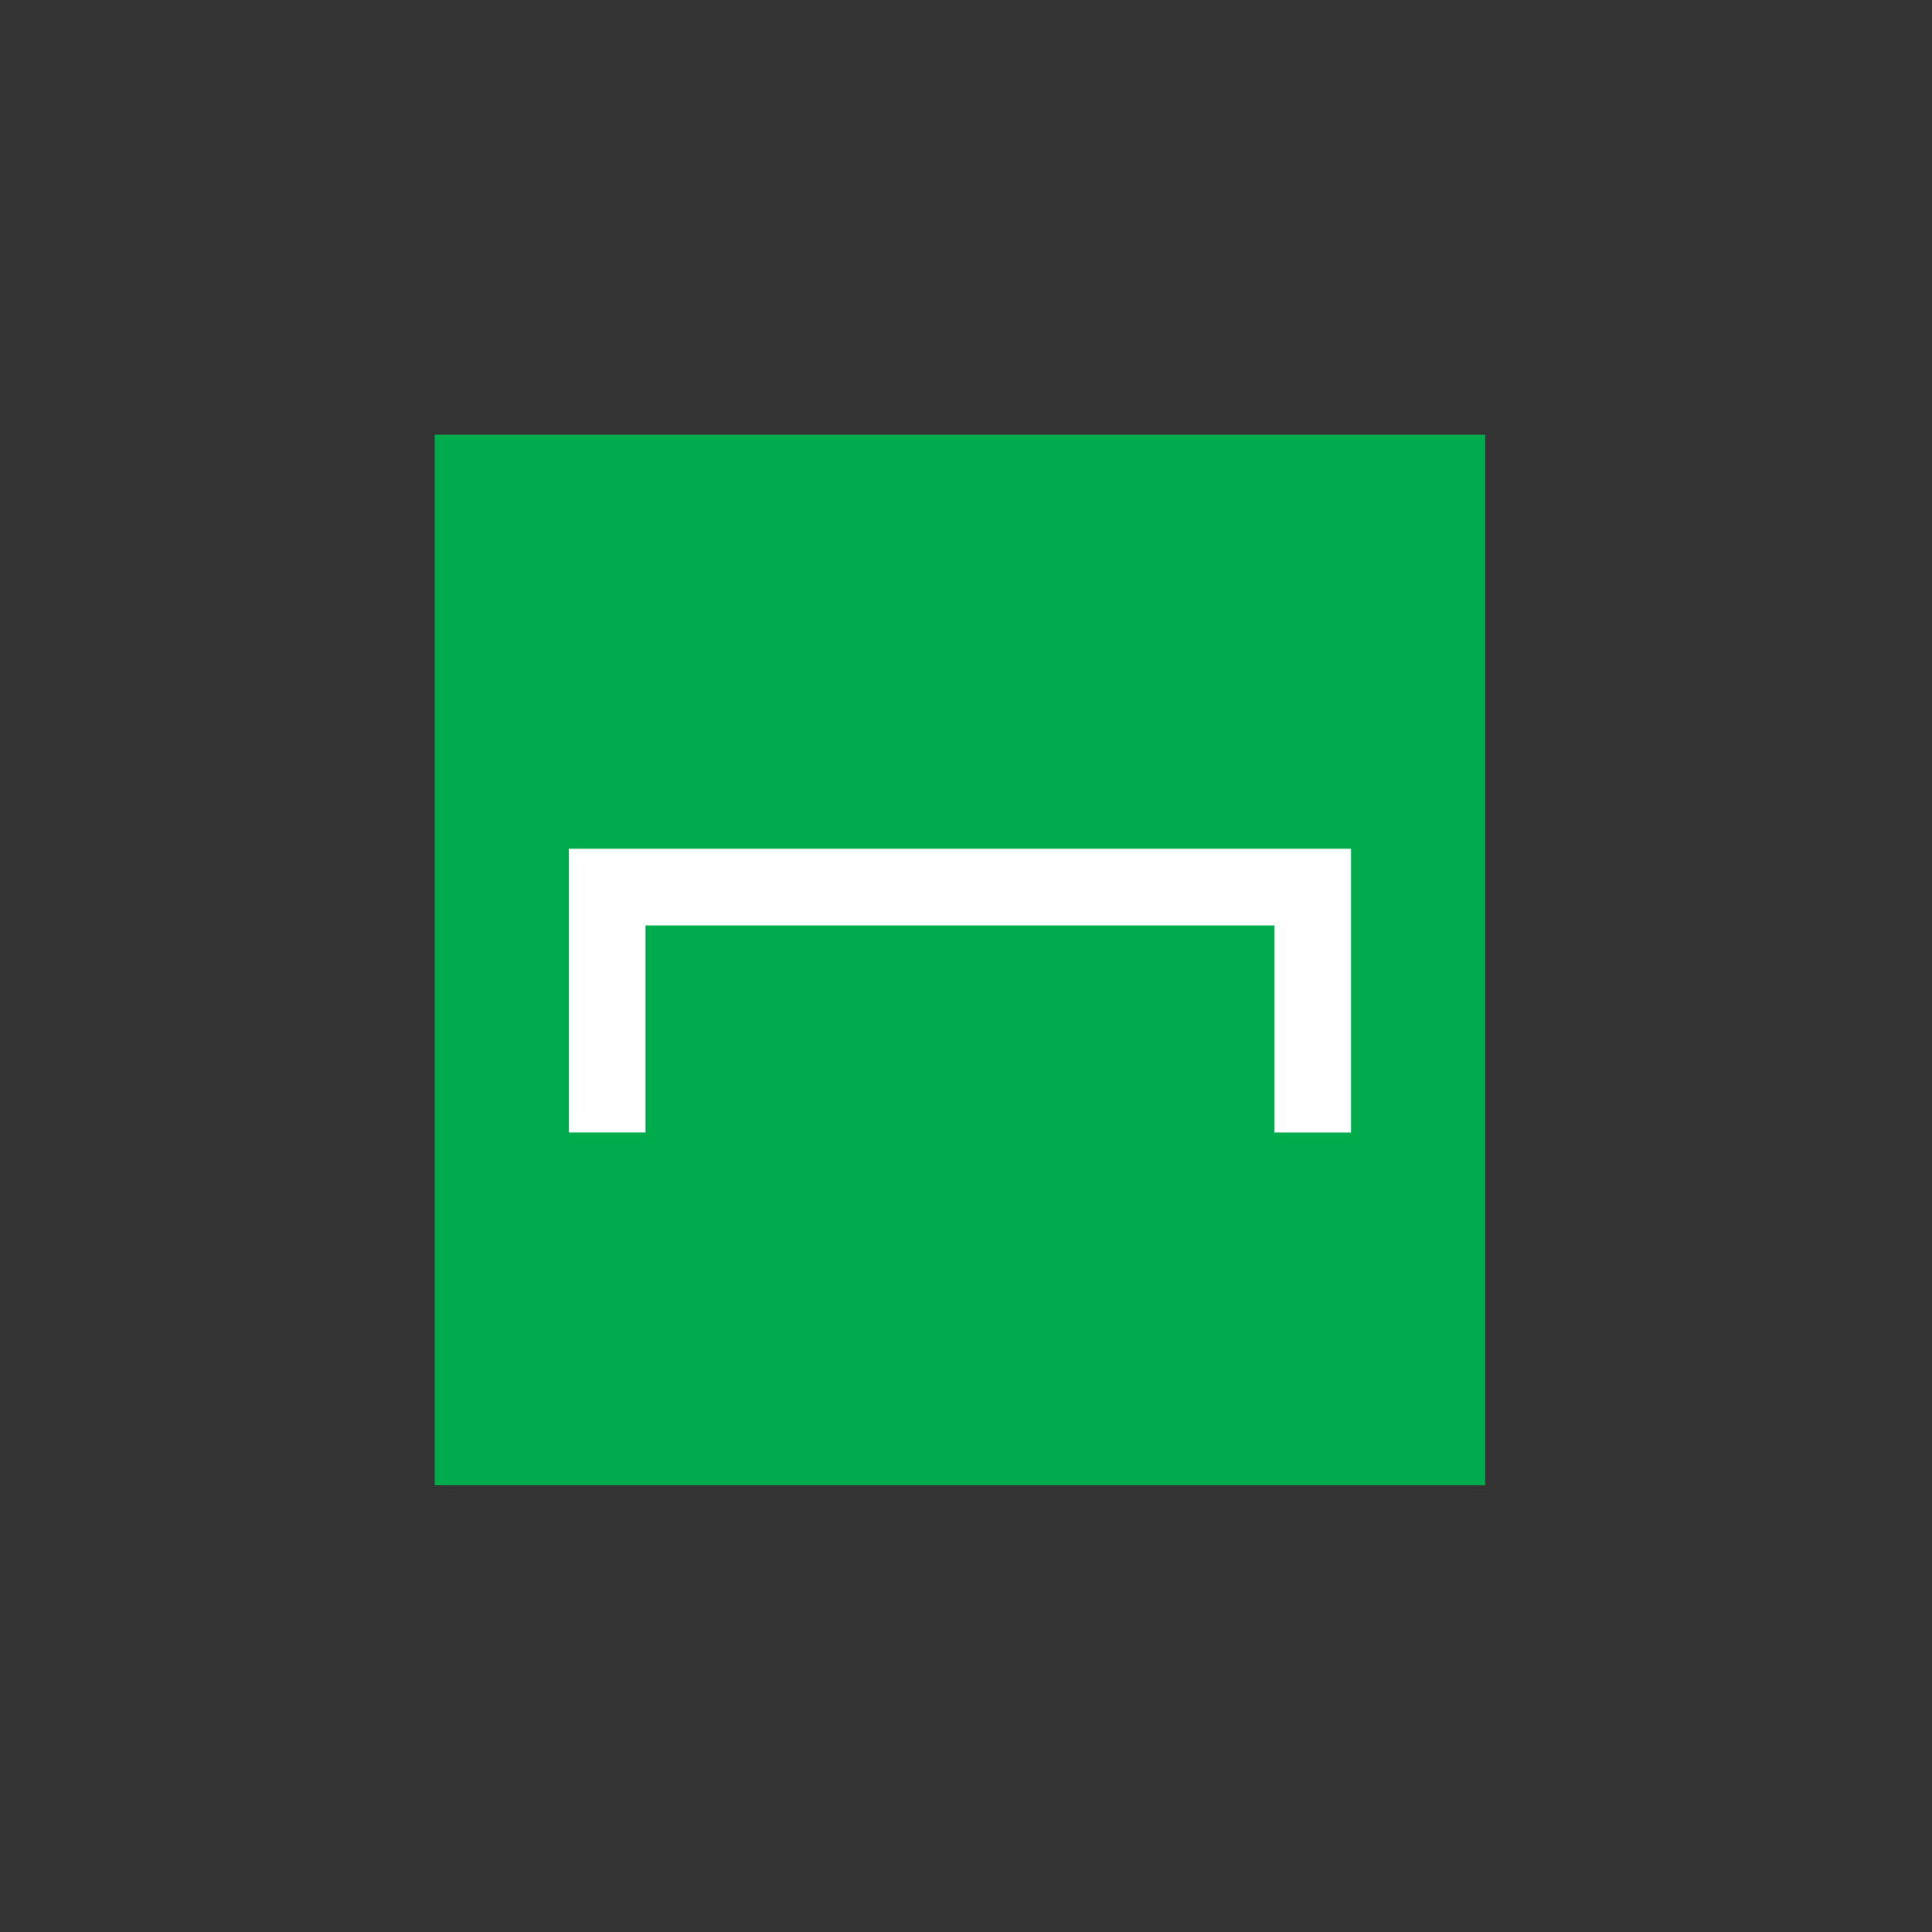 <svg width="160" height="160" viewBox="0 0 160 160" fill="none" xmlns="http://www.w3.org/2000/svg">
<rect x="0" y="0" width="160" height="160" fill="#333333" stroke="none"/>
<rect x="36" y="36" width="87" height="87" fill="#00AB4E"/>
<path fill-rule="evenodd" clip-rule="evenodd" d="M47.112 93.788H53.461V76.64H105.55V93.789H111.886V70.293H47.112V93.788ZM48.383 92.518V71.563H110.616V71.563H48.382V92.518H48.383ZM106.82 92.519V75.371H106.82V92.519H106.82Z" fill="white"/>
</svg>
